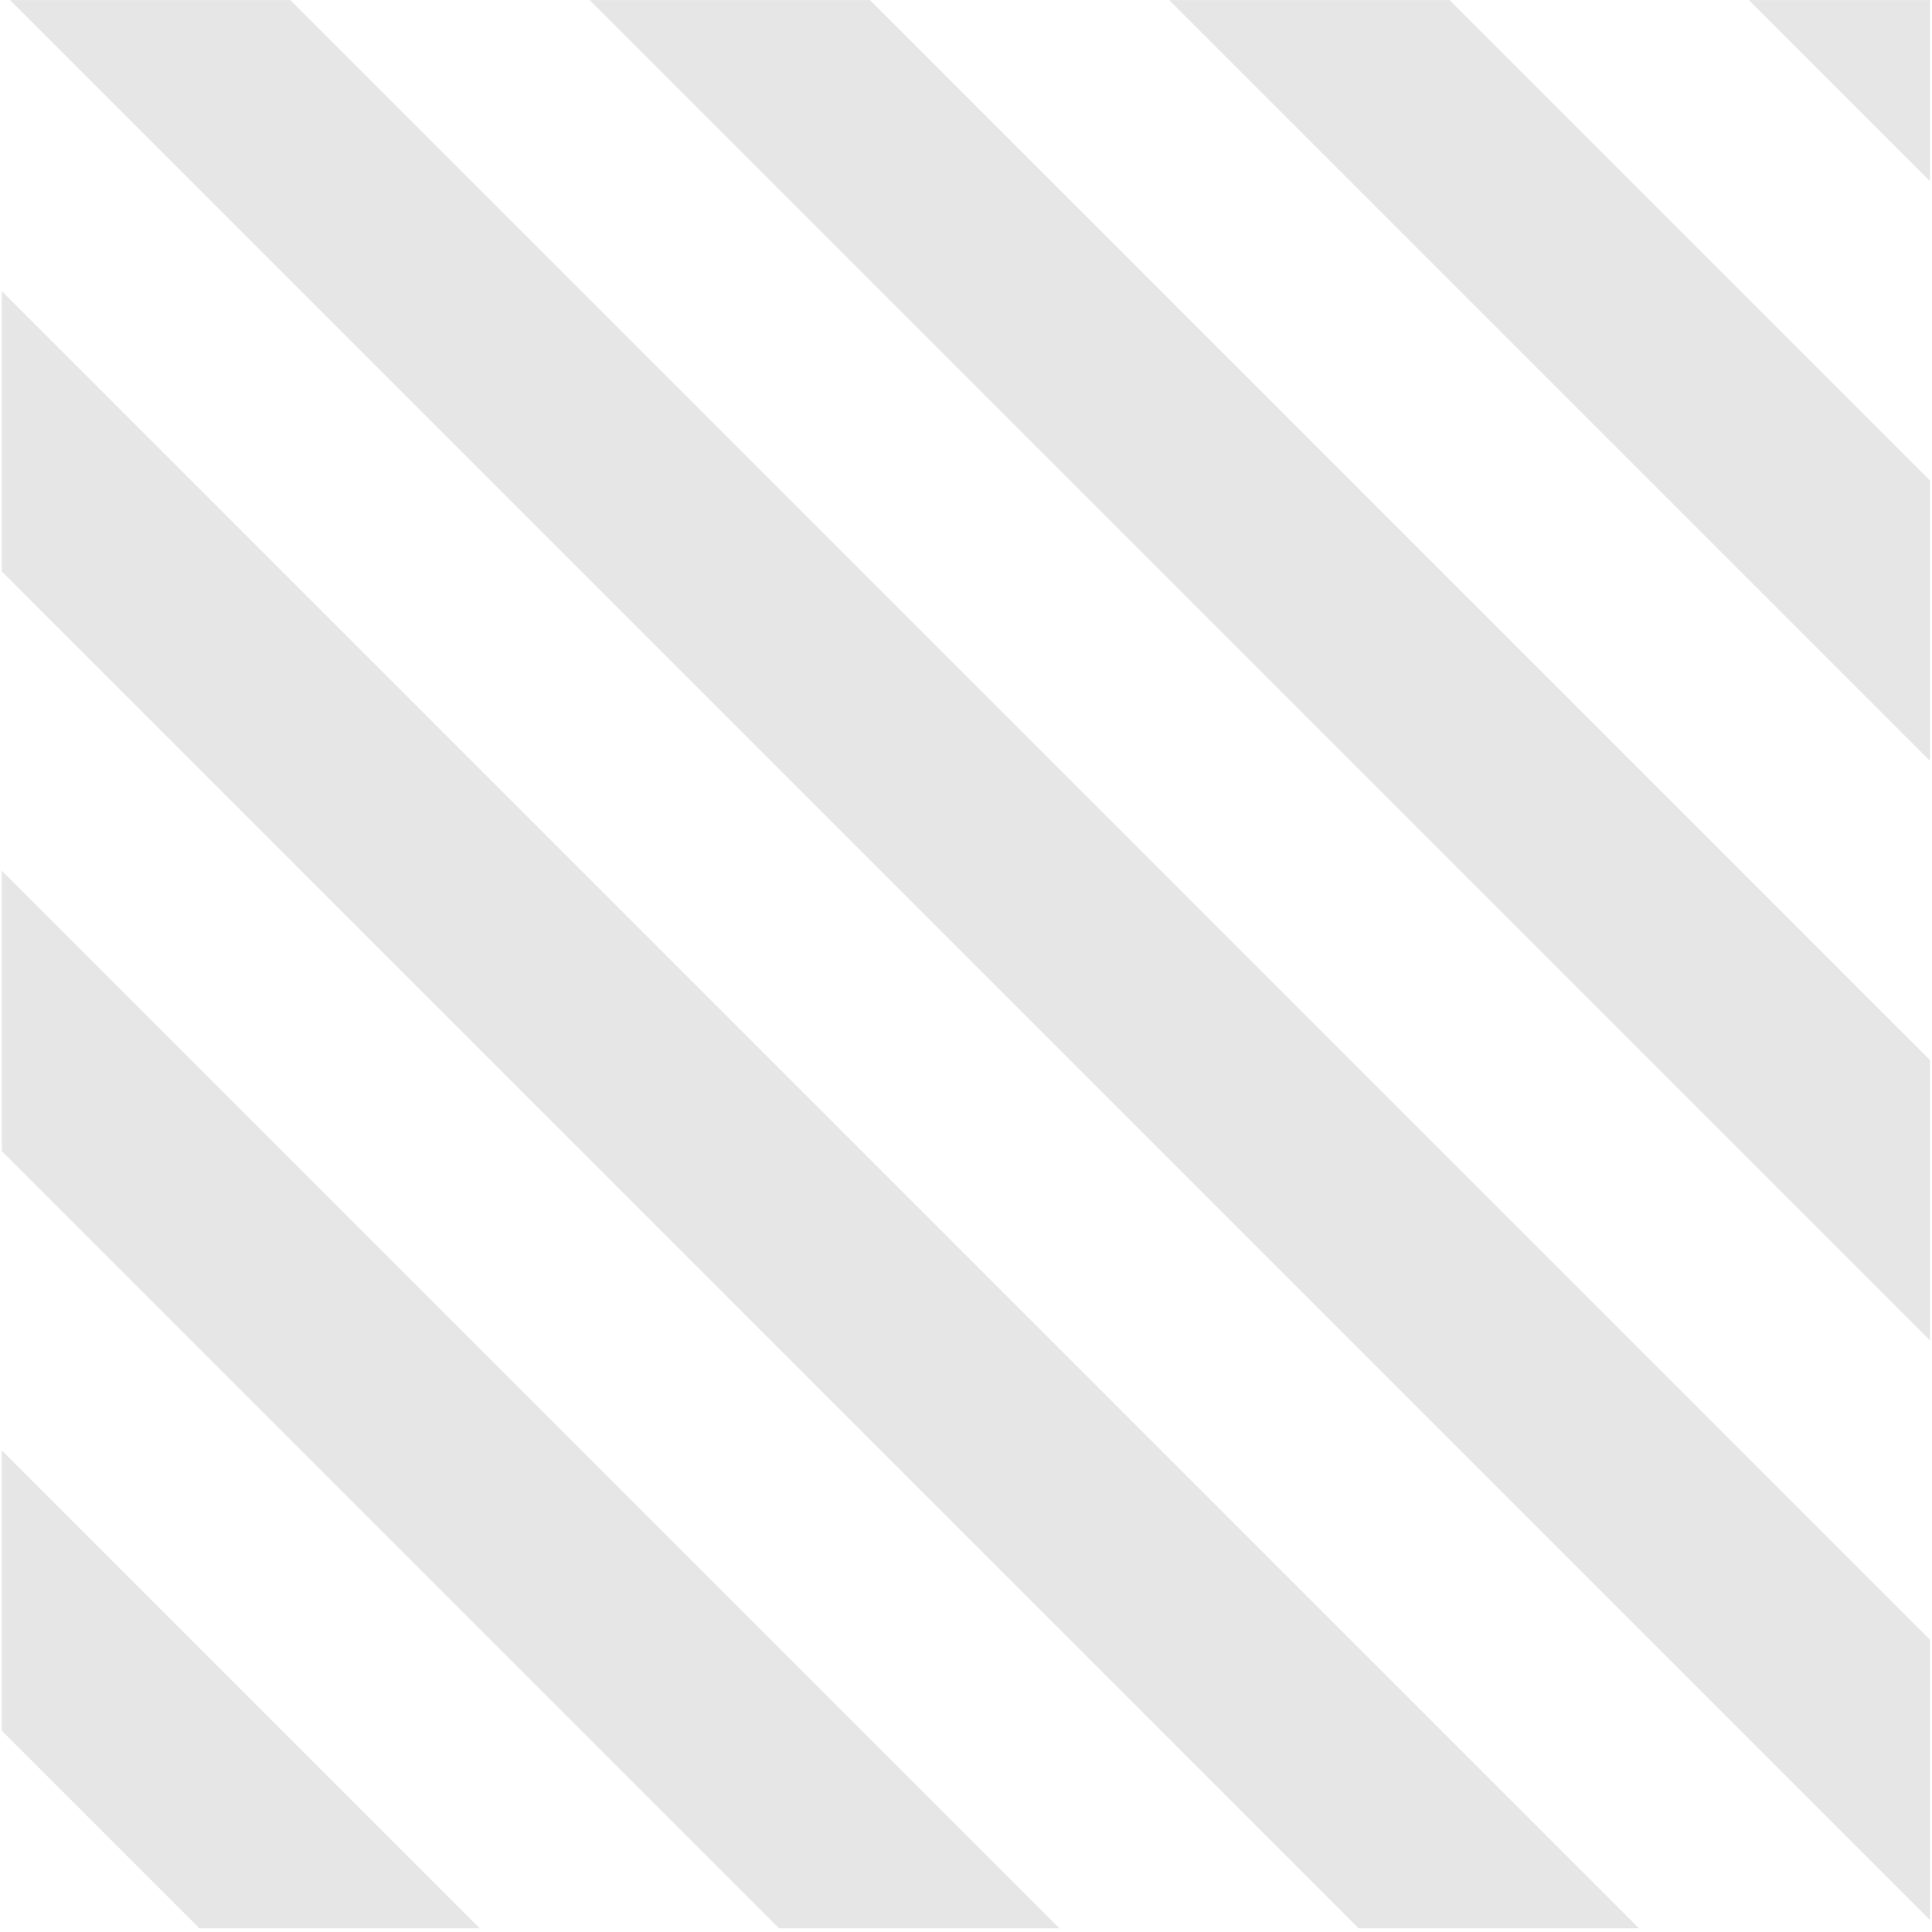 <svg id="Background" xmlns="http://www.w3.org/2000/svg" viewBox="0 0 500 500"><defs><style>.cls-1{fill:none;}.cls-2{fill:#e6e6e6;}</style></defs><polygon class="cls-1" points="499.47 46.9 452.6 0.03 375.15 0.03 499.47 124.35 499.47 46.9"/><polygon class="cls-1" points="499.47 196.9 302.6 0.03 225.15 0.03 499.47 274.35 499.47 196.9"/><polygon class="cls-1" points="499.47 346.9 152.6 0.03 75.15 0.03 499.47 424.35 499.47 346.9"/><polygon class="cls-1" points="2.6 0.03 0.47 0.03 0.47 75.35 424.15 499.03 499.47 499.03 499.47 496.9 2.6 0.03"/><polygon class="cls-1" points="0.47 225.35 274.15 499.03 351.6 499.03 0.47 147.9 0.47 225.35"/><polygon class="cls-1" points="0.47 499.03 51.6 499.03 0.47 447.9 0.47 499.03"/><polygon class="cls-1" points="0.47 375.35 124.15 499.03 201.6 499.03 0.47 297.9 0.47 375.35"/><polygon class="cls-2" points="0.47 447.9 51.6 499.03 124.15 499.03 0.47 375.35 0.47 447.9"/><polygon class="cls-2" points="0.47 297.9 201.6 499.03 274.15 499.03 0.47 225.35 0.47 297.9"/><polygon class="cls-2" points="0.47 147.9 351.6 499.03 424.15 499.03 0.47 75.35 0.47 147.9"/><polygon class="cls-2" points="499.47 424.35 75.15 0.03 2.6 0.03 499.47 496.9 499.47 424.35"/><polygon class="cls-2" points="499.47 274.35 225.15 0.03 152.6 0.03 499.47 346.9 499.47 274.35"/><polygon class="cls-2" points="499.47 124.35 375.15 0.03 302.6 0.03 499.47 196.9 499.47 124.35"/><polygon class="cls-2" points="499.47 0.03 452.6 0.03 499.47 46.9 499.47 0.03"/></svg>